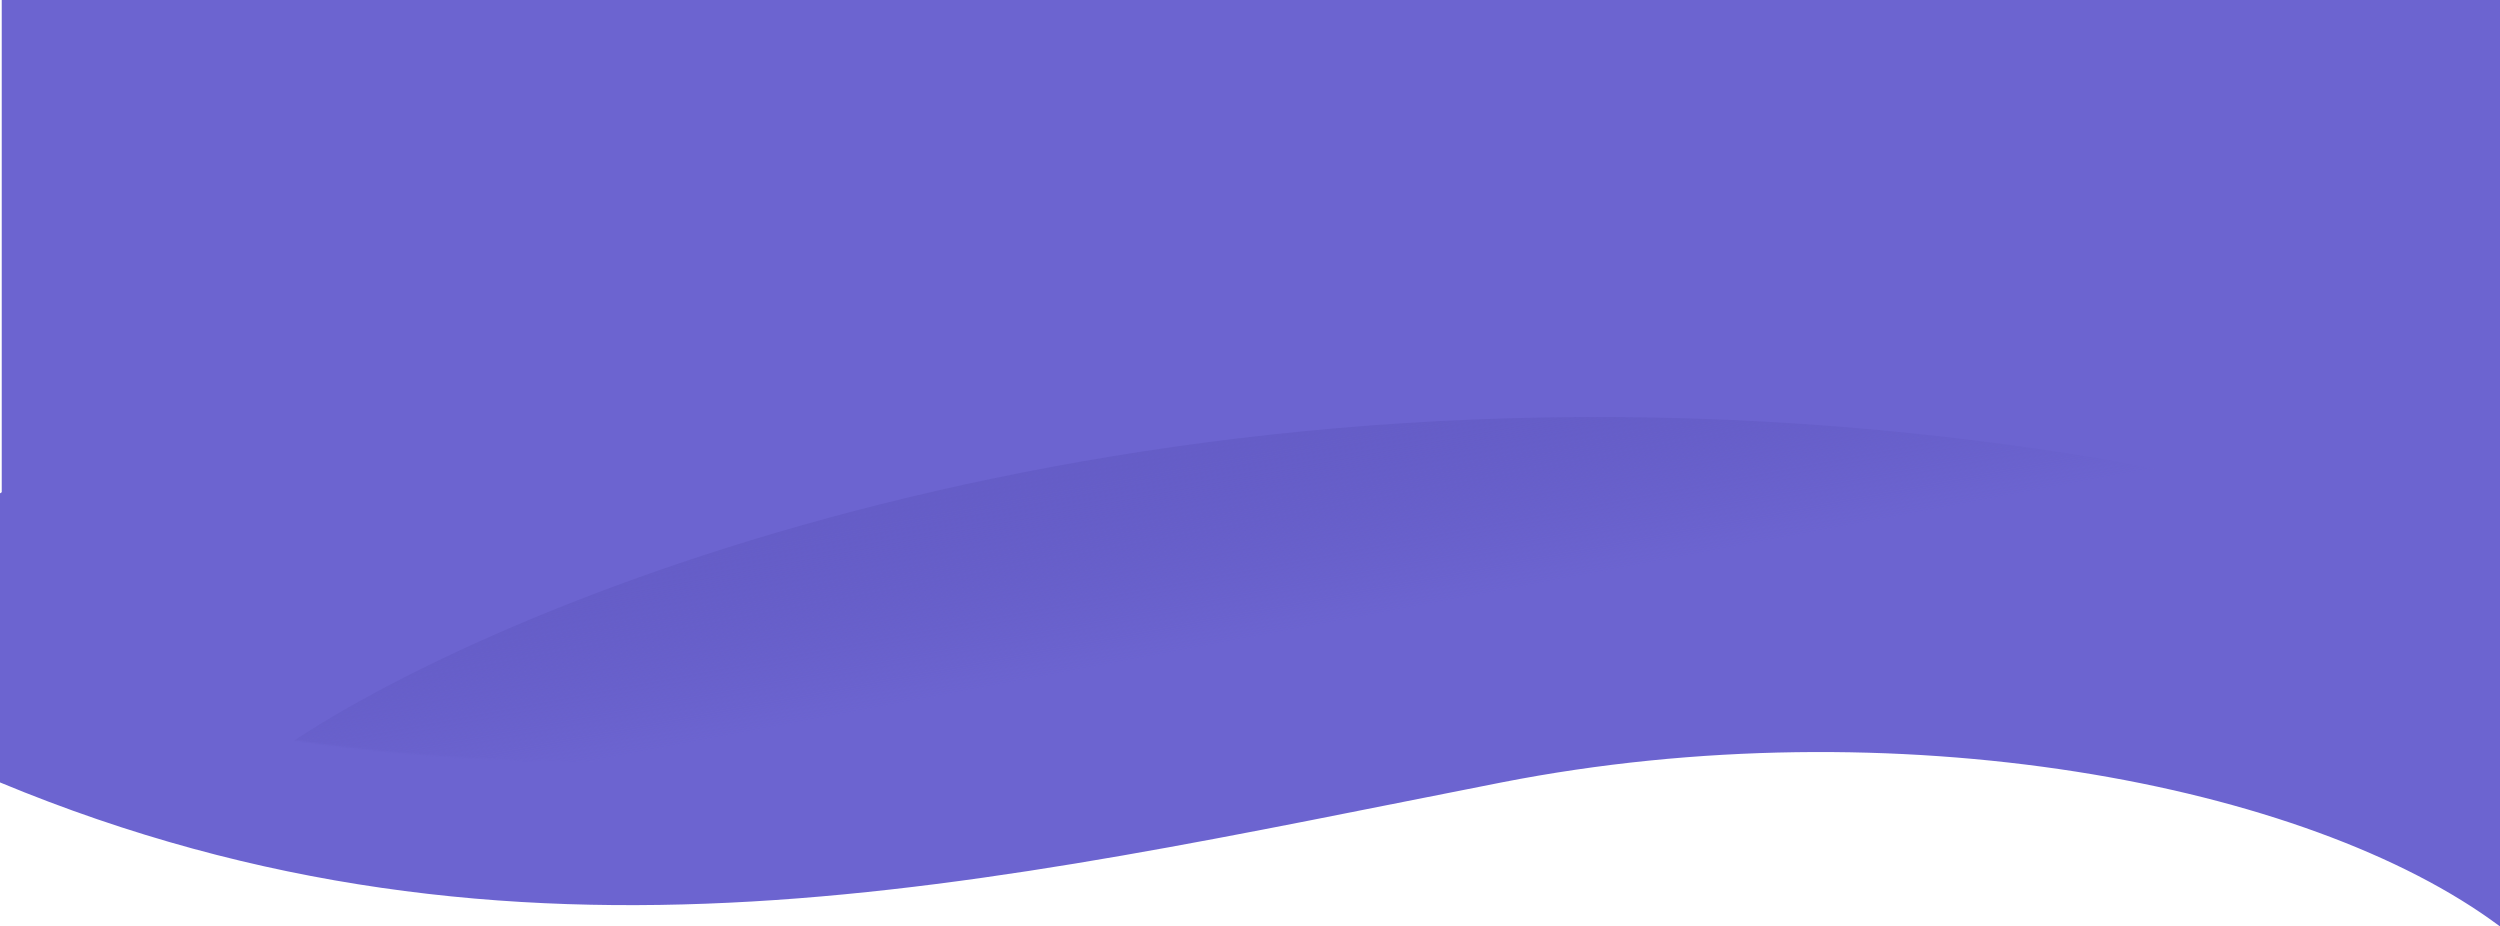 <svg width="1441" height="534" viewBox="0 0 1441 534" fill="none" xmlns="http://www.w3.org/2000/svg">
<rect x="1" width="1440" height="301.38" fill="#6C64D0"/>
<path d="M619 195.669C390.445 92.803 111.771 214.51 0 284.365V450.99C300 575.5 567.321 509.5 865.5 450.99C1091.57 406.63 1330 450.99 1441 534V0C1211.44 14.218 1184.38 159.492 1118.72 211.728C1053.06 263.965 904.694 324.251 619 195.669Z" fill="#6C64D0"/>
<mask id="mask0_291_1351" style="mask-type:alpha" maskUnits="userSpaceOnUse" x="0" y="0" width="1441" height="456">
<path d="M619 167.056C390.445 79.232 111.771 183.141 0 242.781V385.04C273 484.086 615.461 425.128 897.179 385.04C1124.42 352.704 1330 385.04 1441 455.911V0C1211.44 12.139 1184.38 136.169 1118.72 180.766C1053.06 225.364 904.694 276.835 619 167.056Z" fill="#6C64D0"/>
</mask>
<g mask="url(#mask0_291_1351)">
<path d="M1150.15 255.362C665.008 192.023 292.517 344.467 166.914 428.606C8.623 530.715 -33.85 640.525 43.236 789.249C104.904 908.229 862.307 682.675 1233.3 555.026C1407.73 481.529 1635.29 318.7 1150.15 255.362Z" fill="url(#paint0_linear_291_1351)"/>
</g>
<defs>
<linearGradient id="paint0_linear_291_1351" x1="561.927" y1="277.413" x2="649.562" y2="744.824" gradientUnits="userSpaceOnUse">
<stop stop-color="#655DC7"/>
<stop offset="0.25" stop-color="#5F57C0" stop-opacity="0"/>
</linearGradient>
</defs>
</svg>

